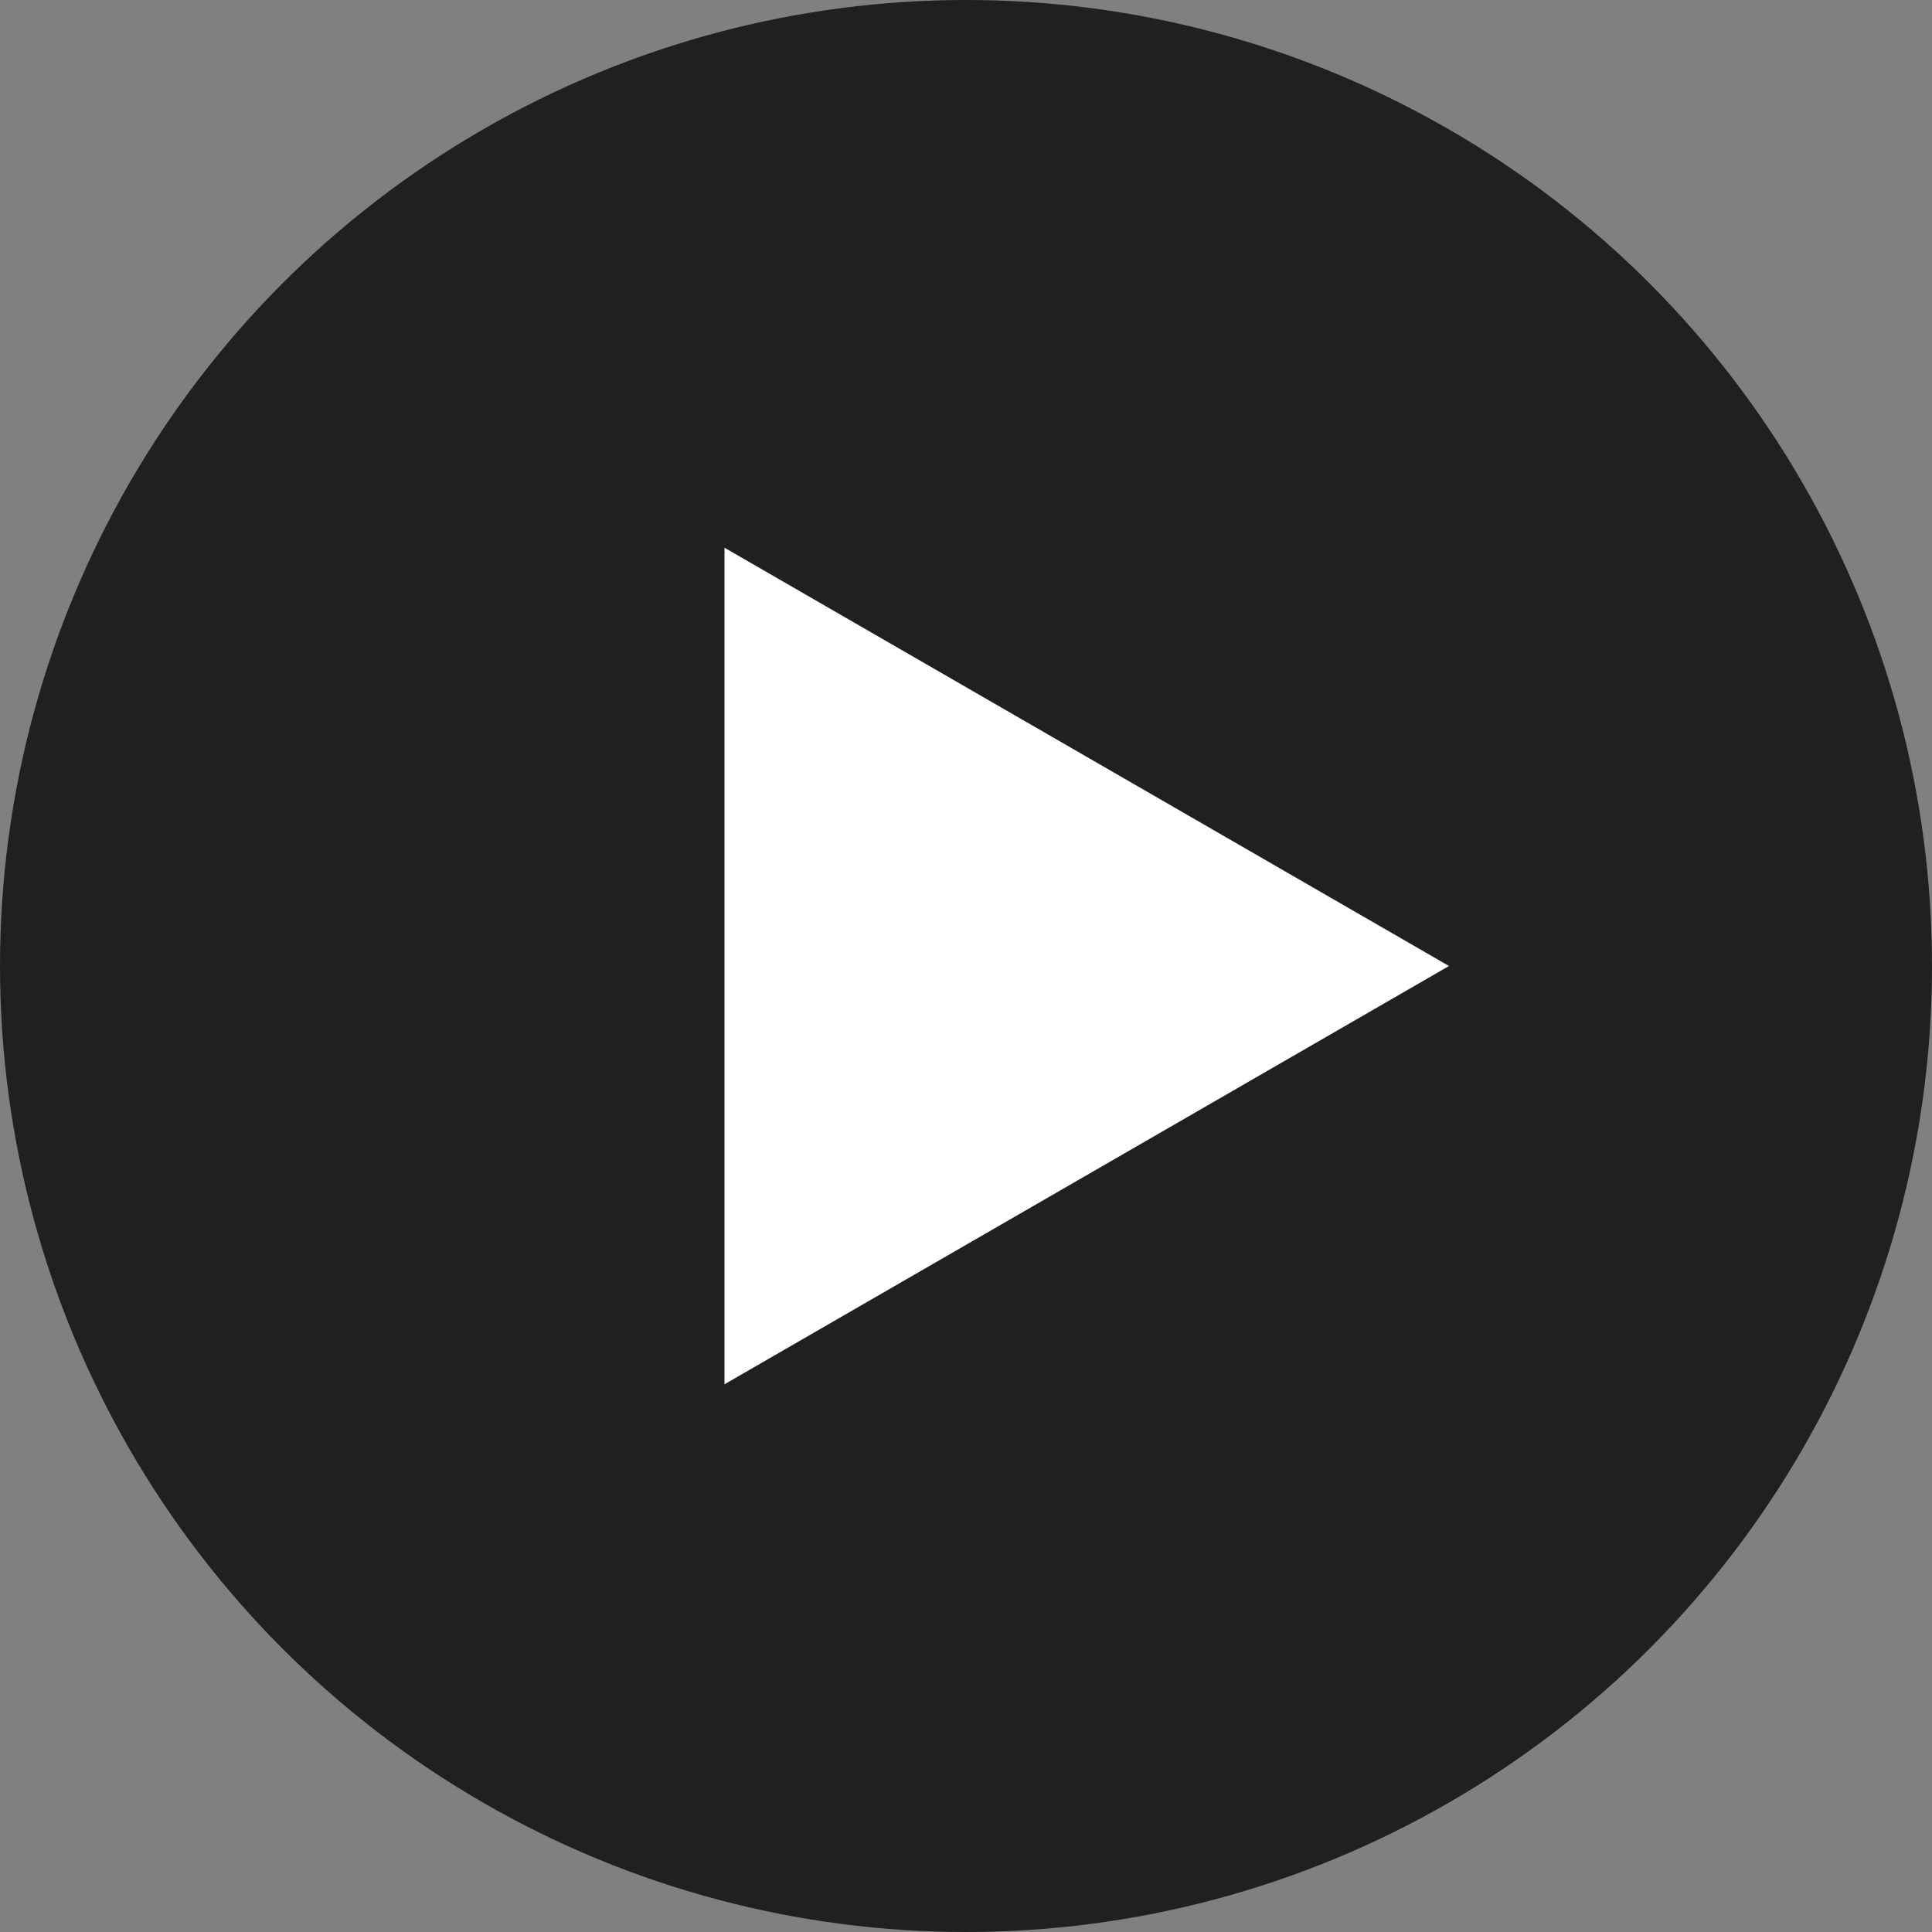 <svg width="40" height="40" viewBox="0 0 40 40" fill="none" xmlns="http://www.w3.org/2000/svg">
<rect x="0" y="0" width="40" height="40" fill="#808080" stroke="none"/>
<circle cx="20" cy="20" r="20" fill="#202020"/>
<path d="M30 20L15 28.66L15 11.34L30 20Z" fill="white"/>
</svg>
